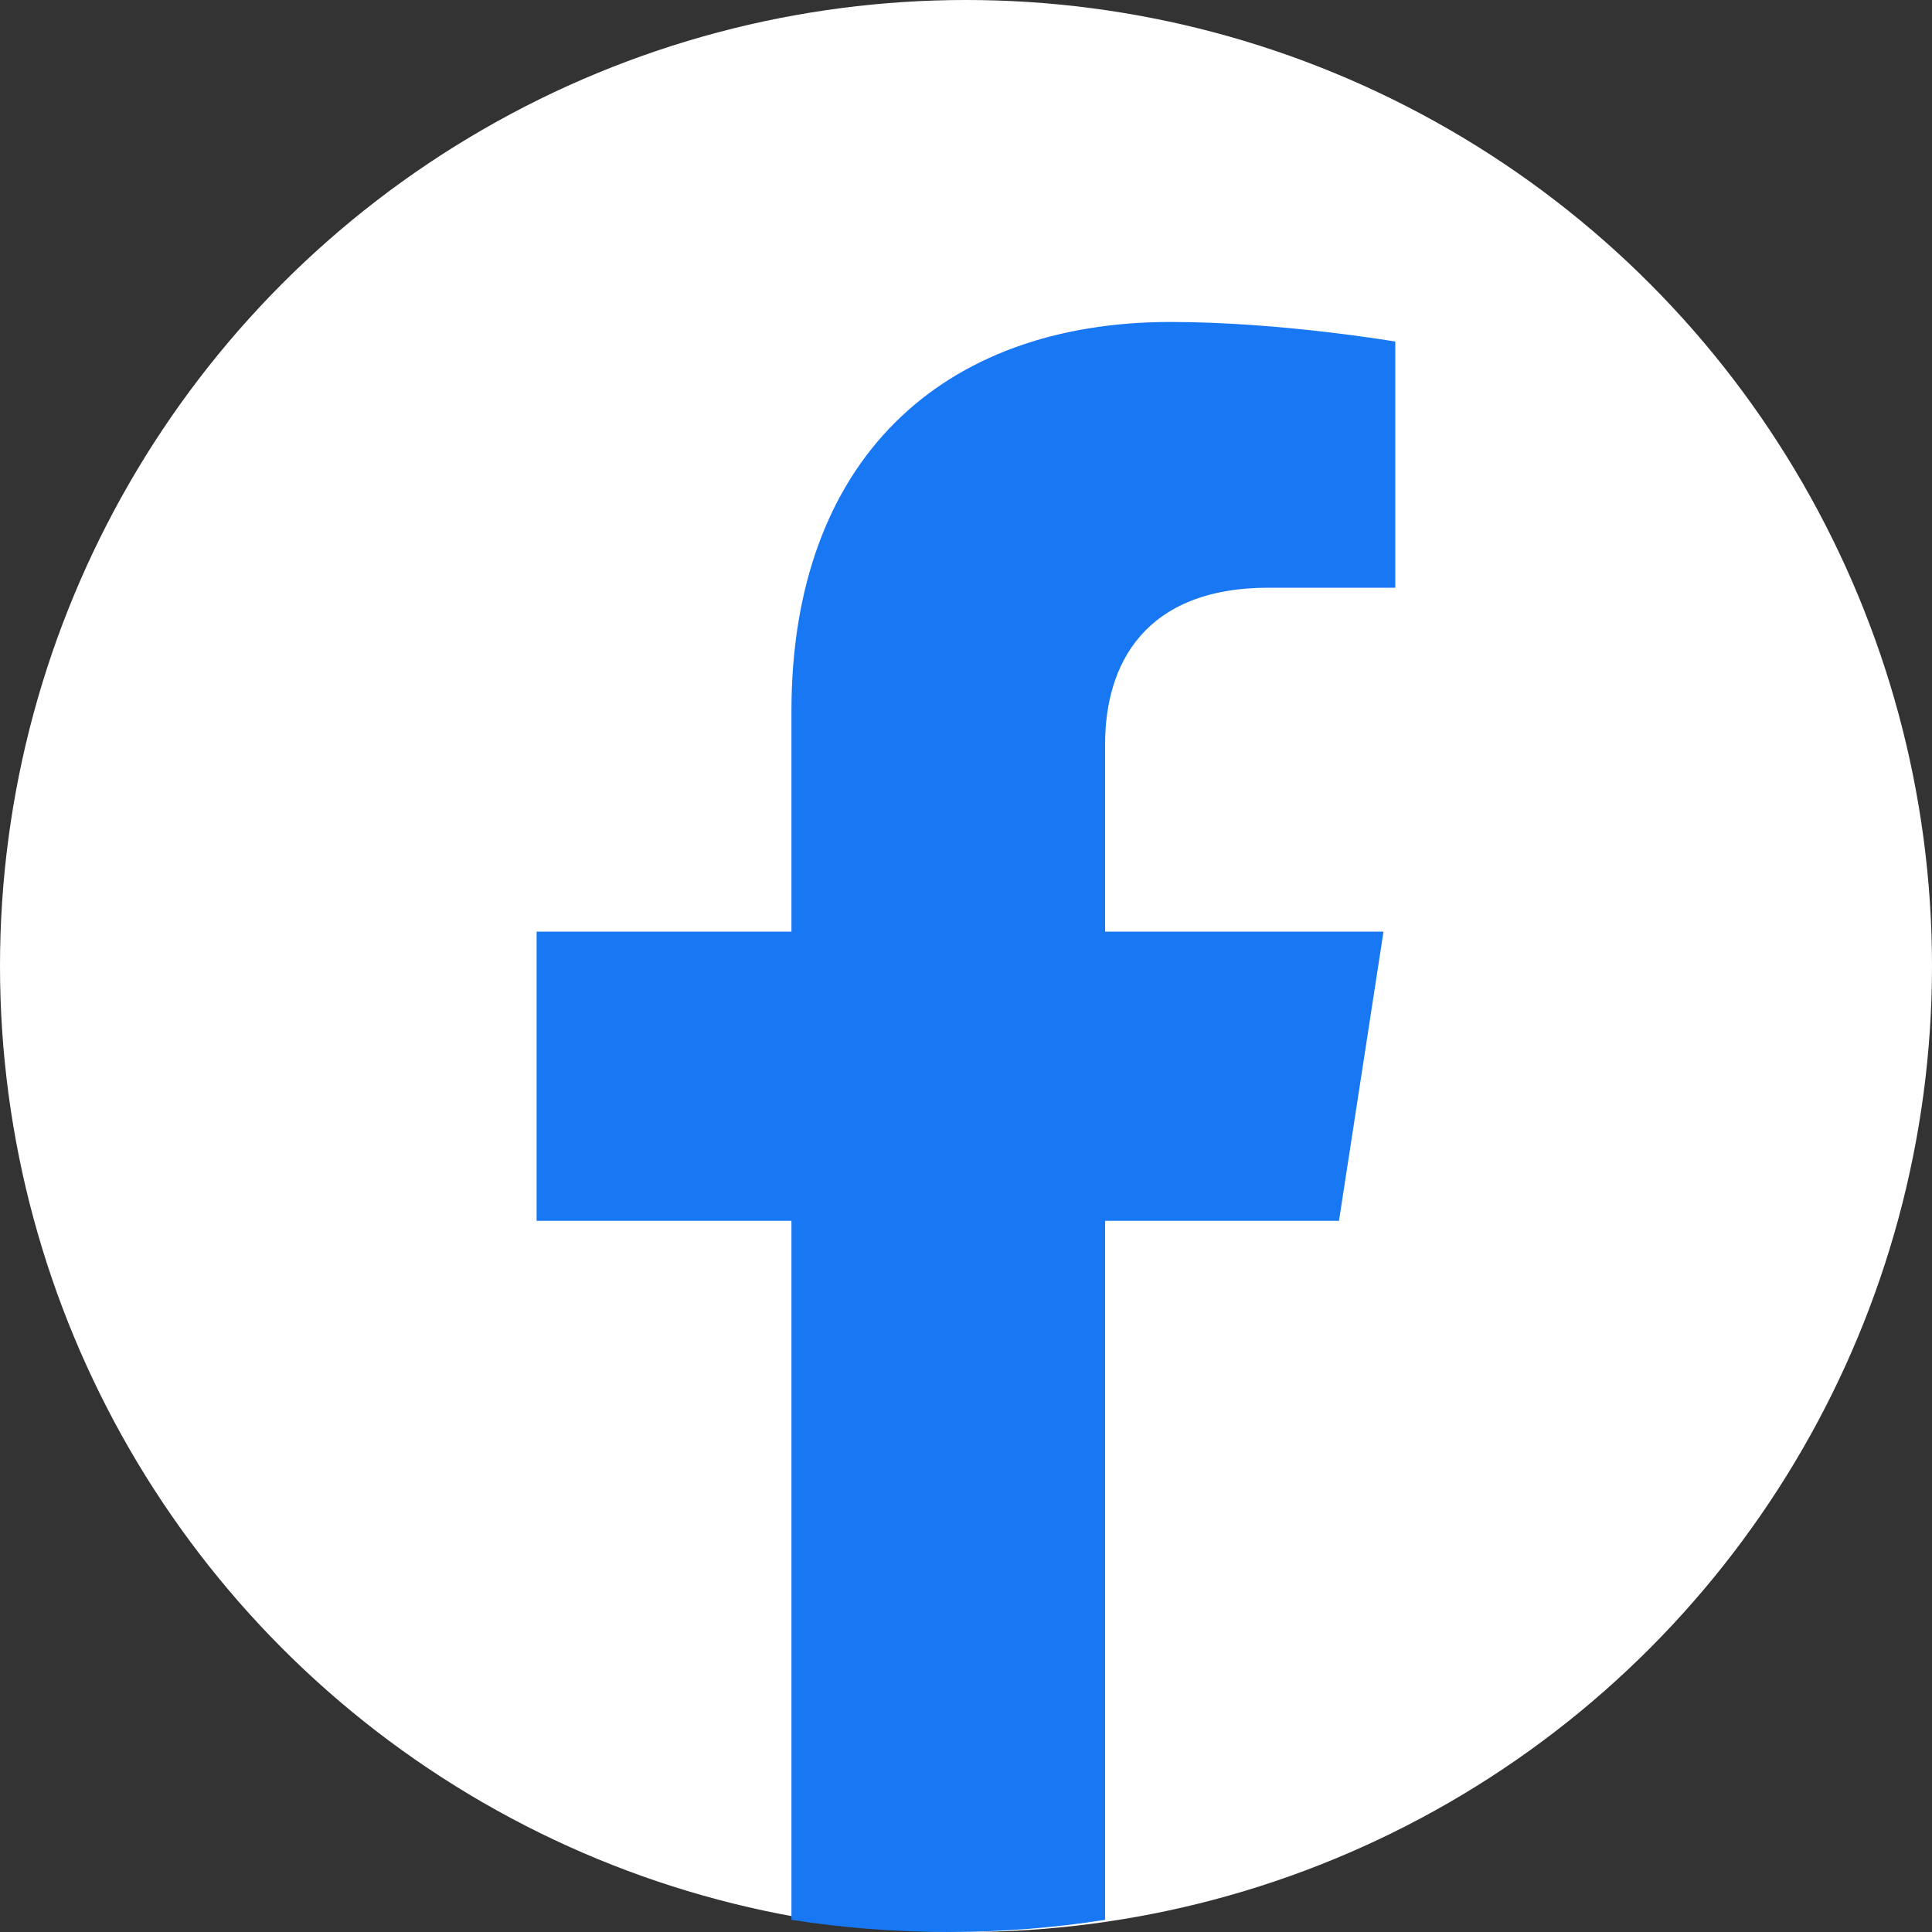 <svg width="20" height="20" viewBox="0 0 20 20" fill="none" xmlns="http://www.w3.org/2000/svg">
<rect x="0" y="0" width="20" height="20" fill="#333333" stroke="none"/>
<circle cx="10" cy="10" r="10" fill="white"/>
<path d="M13.861 12.638L14.322 9.644H11.44V7.702C11.44 6.883 11.843 6.084 13.133 6.084H14.444V3.536C14.444 3.536 13.255 3.333 12.118 3.333C9.744 3.333 8.193 4.767 8.193 7.363V9.644H5.555V12.638H8.193V19.874C8.722 19.957 9.264 20 9.816 20C10.369 20 10.911 19.957 11.44 19.874V12.638H13.861Z" fill="#1877F2"/>
</svg>
